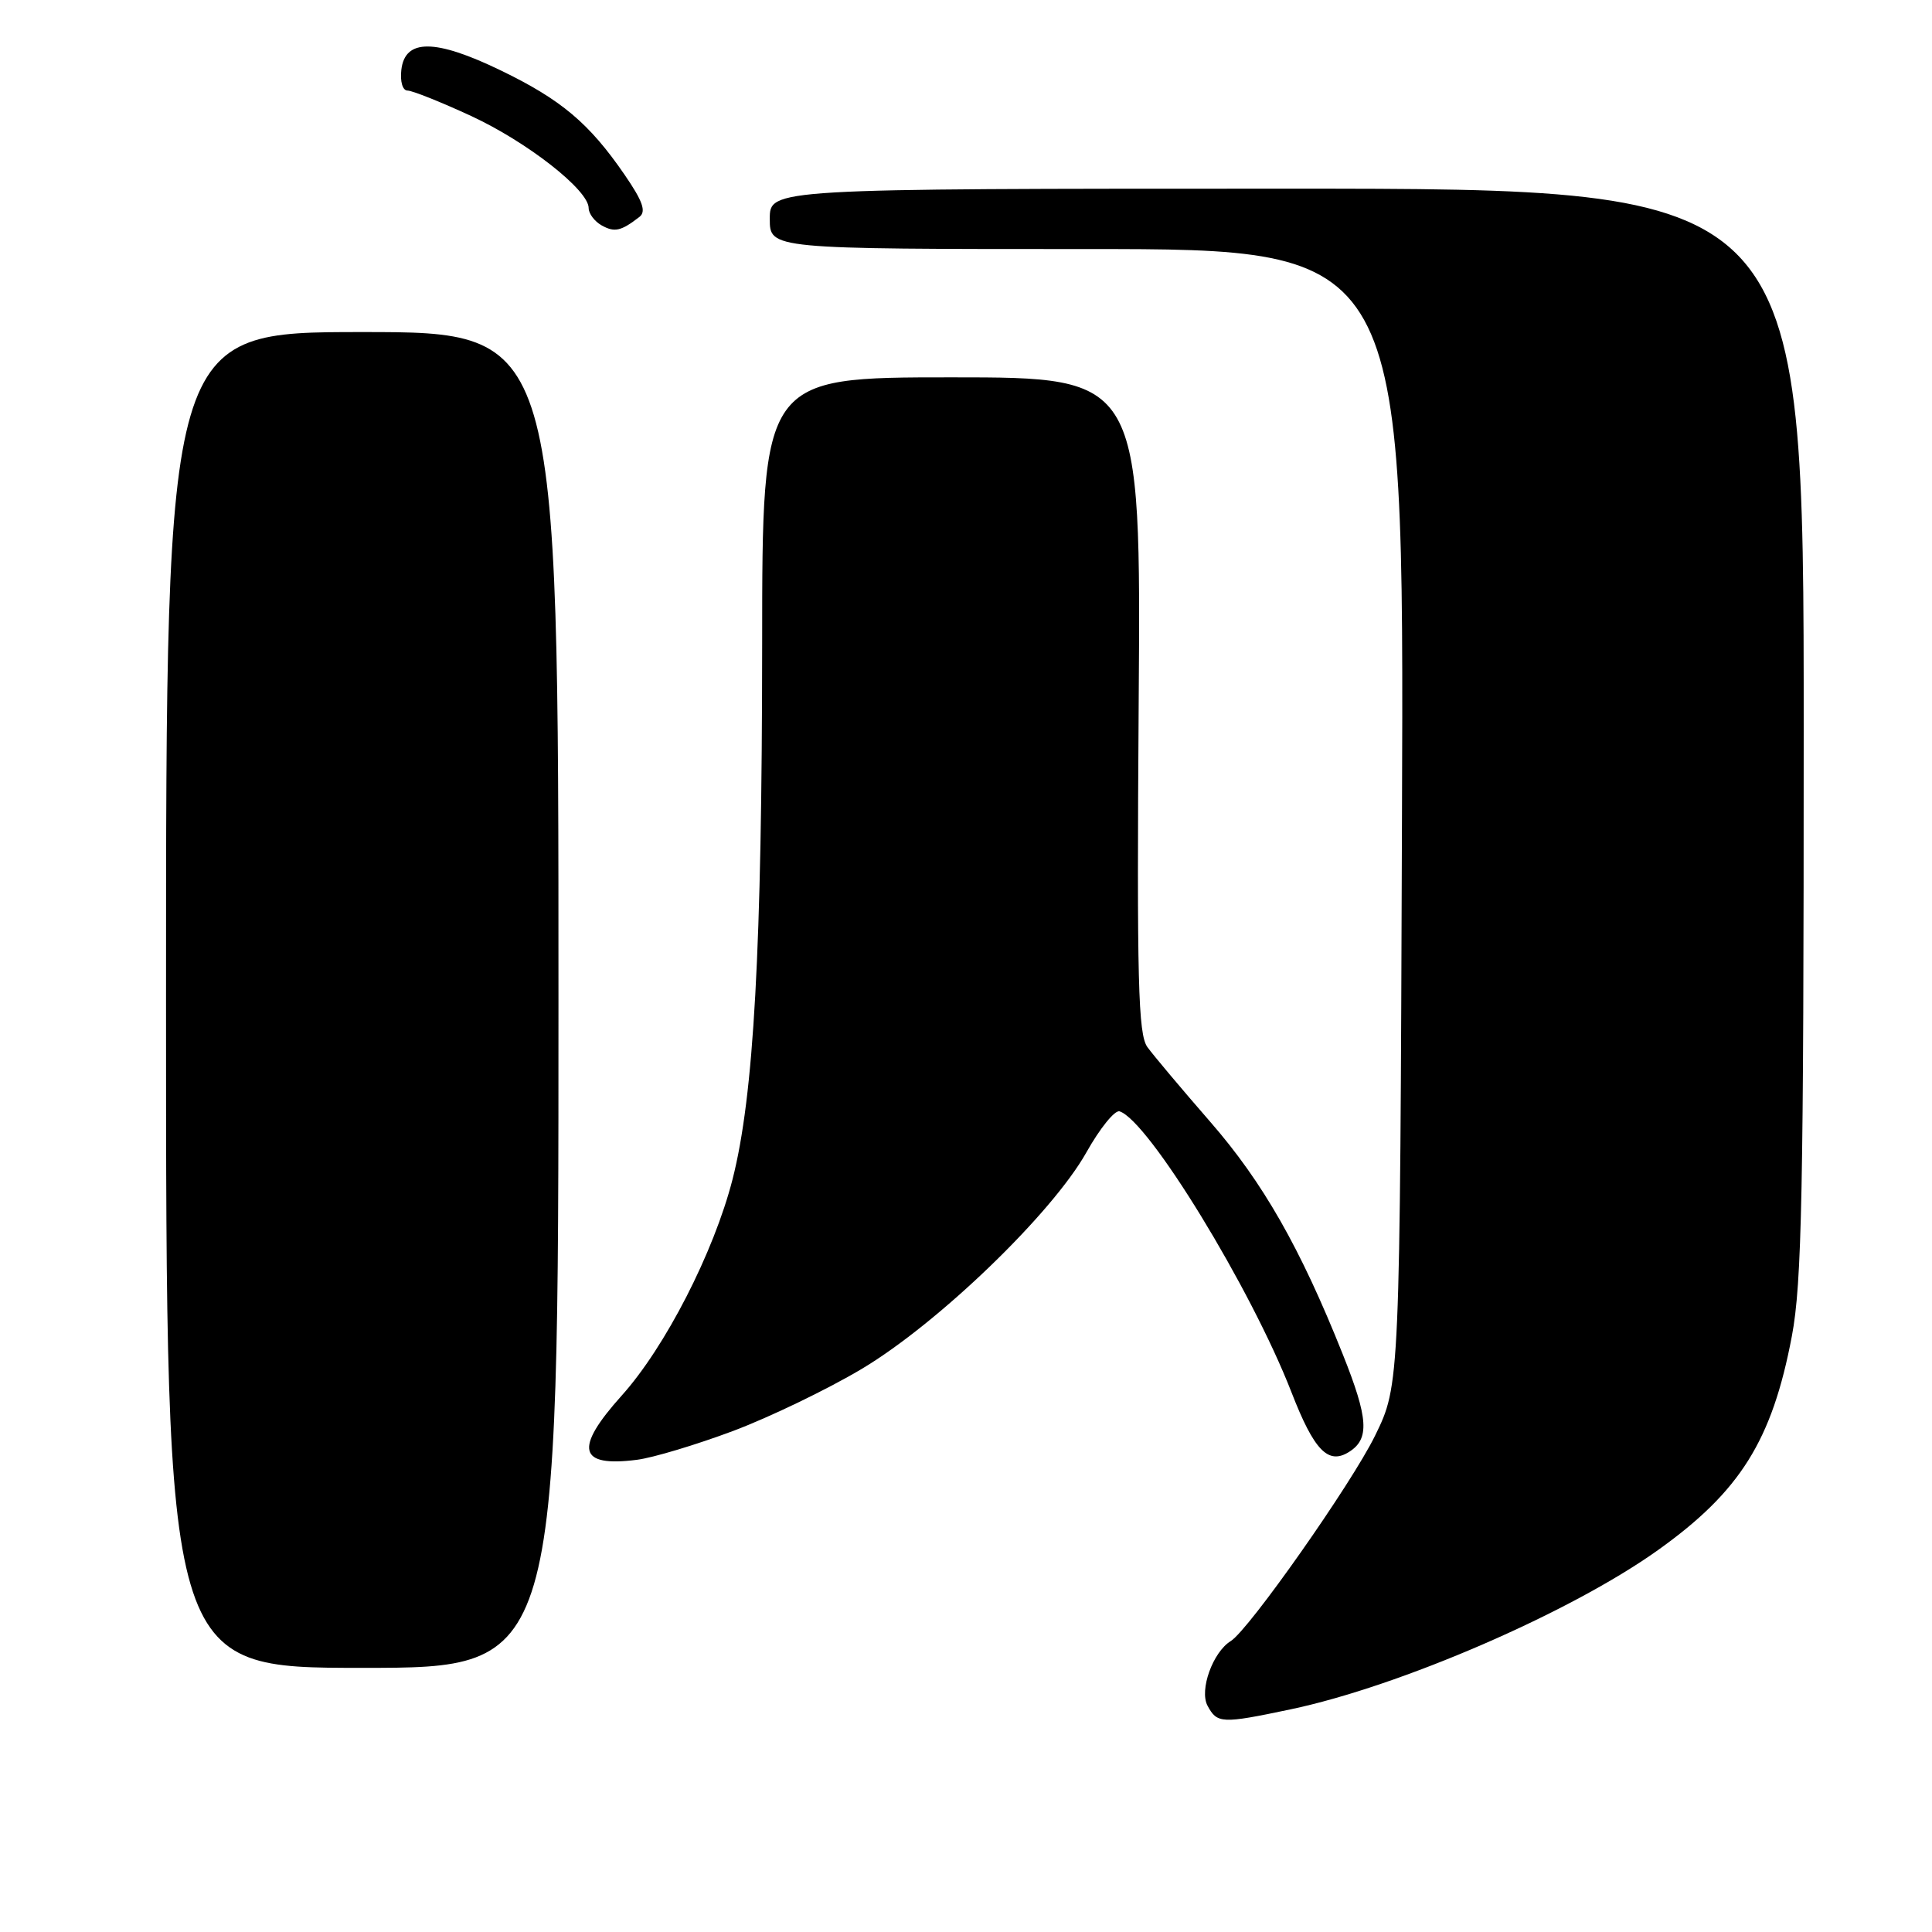 <?xml version="1.0" encoding="UTF-8" standalone="no"?>
<!DOCTYPE svg PUBLIC "-//W3C//DTD SVG 1.1//EN" "http://www.w3.org/Graphics/SVG/1.1/DTD/svg11.dtd" >
<svg xmlns="http://www.w3.org/2000/svg" xmlns:xlink="http://www.w3.org/1999/xlink" version="1.1" viewBox="0 0 256 256">
 <g >
 <path fill="currentColor"
d=" M 170.95 226.51 C 185.52 223.45 208.11 213.66 219.67 205.41 C 230.58 197.63 234.81 190.88 237.43 177.05 C 238.76 170.02 239.00 158.00 239.00 96.89 C 239.00 25.00 239.00 25.00 170.50 25.00 C 102.00 25.00 102.00 25.00 102.00 29.00 C 102.00 33.00 102.00 33.00 144.02 33.00 C 186.05 33.00 186.05 33.00 185.77 108.25 C 185.50 183.50 185.50 183.50 182.20 190.24 C 179.10 196.58 165.48 215.97 163.08 217.45 C 160.70 218.92 158.90 223.94 160.00 226.01 C 161.28 228.39 161.87 228.42 170.95 226.51 Z  M 74.00 132.50 C 74.00 44.00 74.00 44.00 48.00 44.00 C 22.00 44.00 22.00 44.00 22.00 132.50 C 22.00 221.00 22.00 221.00 48.00 221.00 C 74.00 221.00 74.00 221.00 74.00 132.50 Z  M 97.14 189.61 C 102.00 187.78 109.67 184.08 114.18 181.39 C 124.31 175.35 139.39 160.81 143.95 152.70 C 145.74 149.51 147.72 147.06 148.35 147.26 C 152.16 148.46 165.76 170.69 171.13 184.49 C 174.12 192.19 175.99 194.13 178.75 192.39 C 181.50 190.67 181.33 187.97 177.92 179.44 C 172.29 165.33 167.35 156.67 160.35 148.63 C 156.58 144.30 152.84 139.85 152.04 138.75 C 150.81 137.05 150.63 130.12 150.88 93.37 C 151.19 50.00 151.19 50.00 126.09 50.00 C 101.00 50.00 101.00 50.00 100.99 85.25 C 100.97 125.74 99.89 145.23 97.06 156.29 C 94.58 165.95 88.14 178.52 82.37 184.93 C 76.05 191.97 76.64 194.43 84.40 193.43 C 86.54 193.16 92.27 191.43 97.14 189.61 Z  M 84.73 28.74 C 85.65 28.02 85.17 26.66 82.76 23.15 C 78.07 16.32 74.34 13.19 66.33 9.32 C 57.66 5.13 53.66 5.11 53.18 9.25 C 53.00 10.82 53.35 12.00 54.00 12.00 C 54.62 12.00 58.41 13.51 62.41 15.36 C 69.86 18.81 78.00 25.18 78.00 27.57 C 78.00 28.30 78.78 29.34 79.73 29.87 C 81.43 30.82 82.29 30.63 84.73 28.74 Z "/>
</g>
</svg>